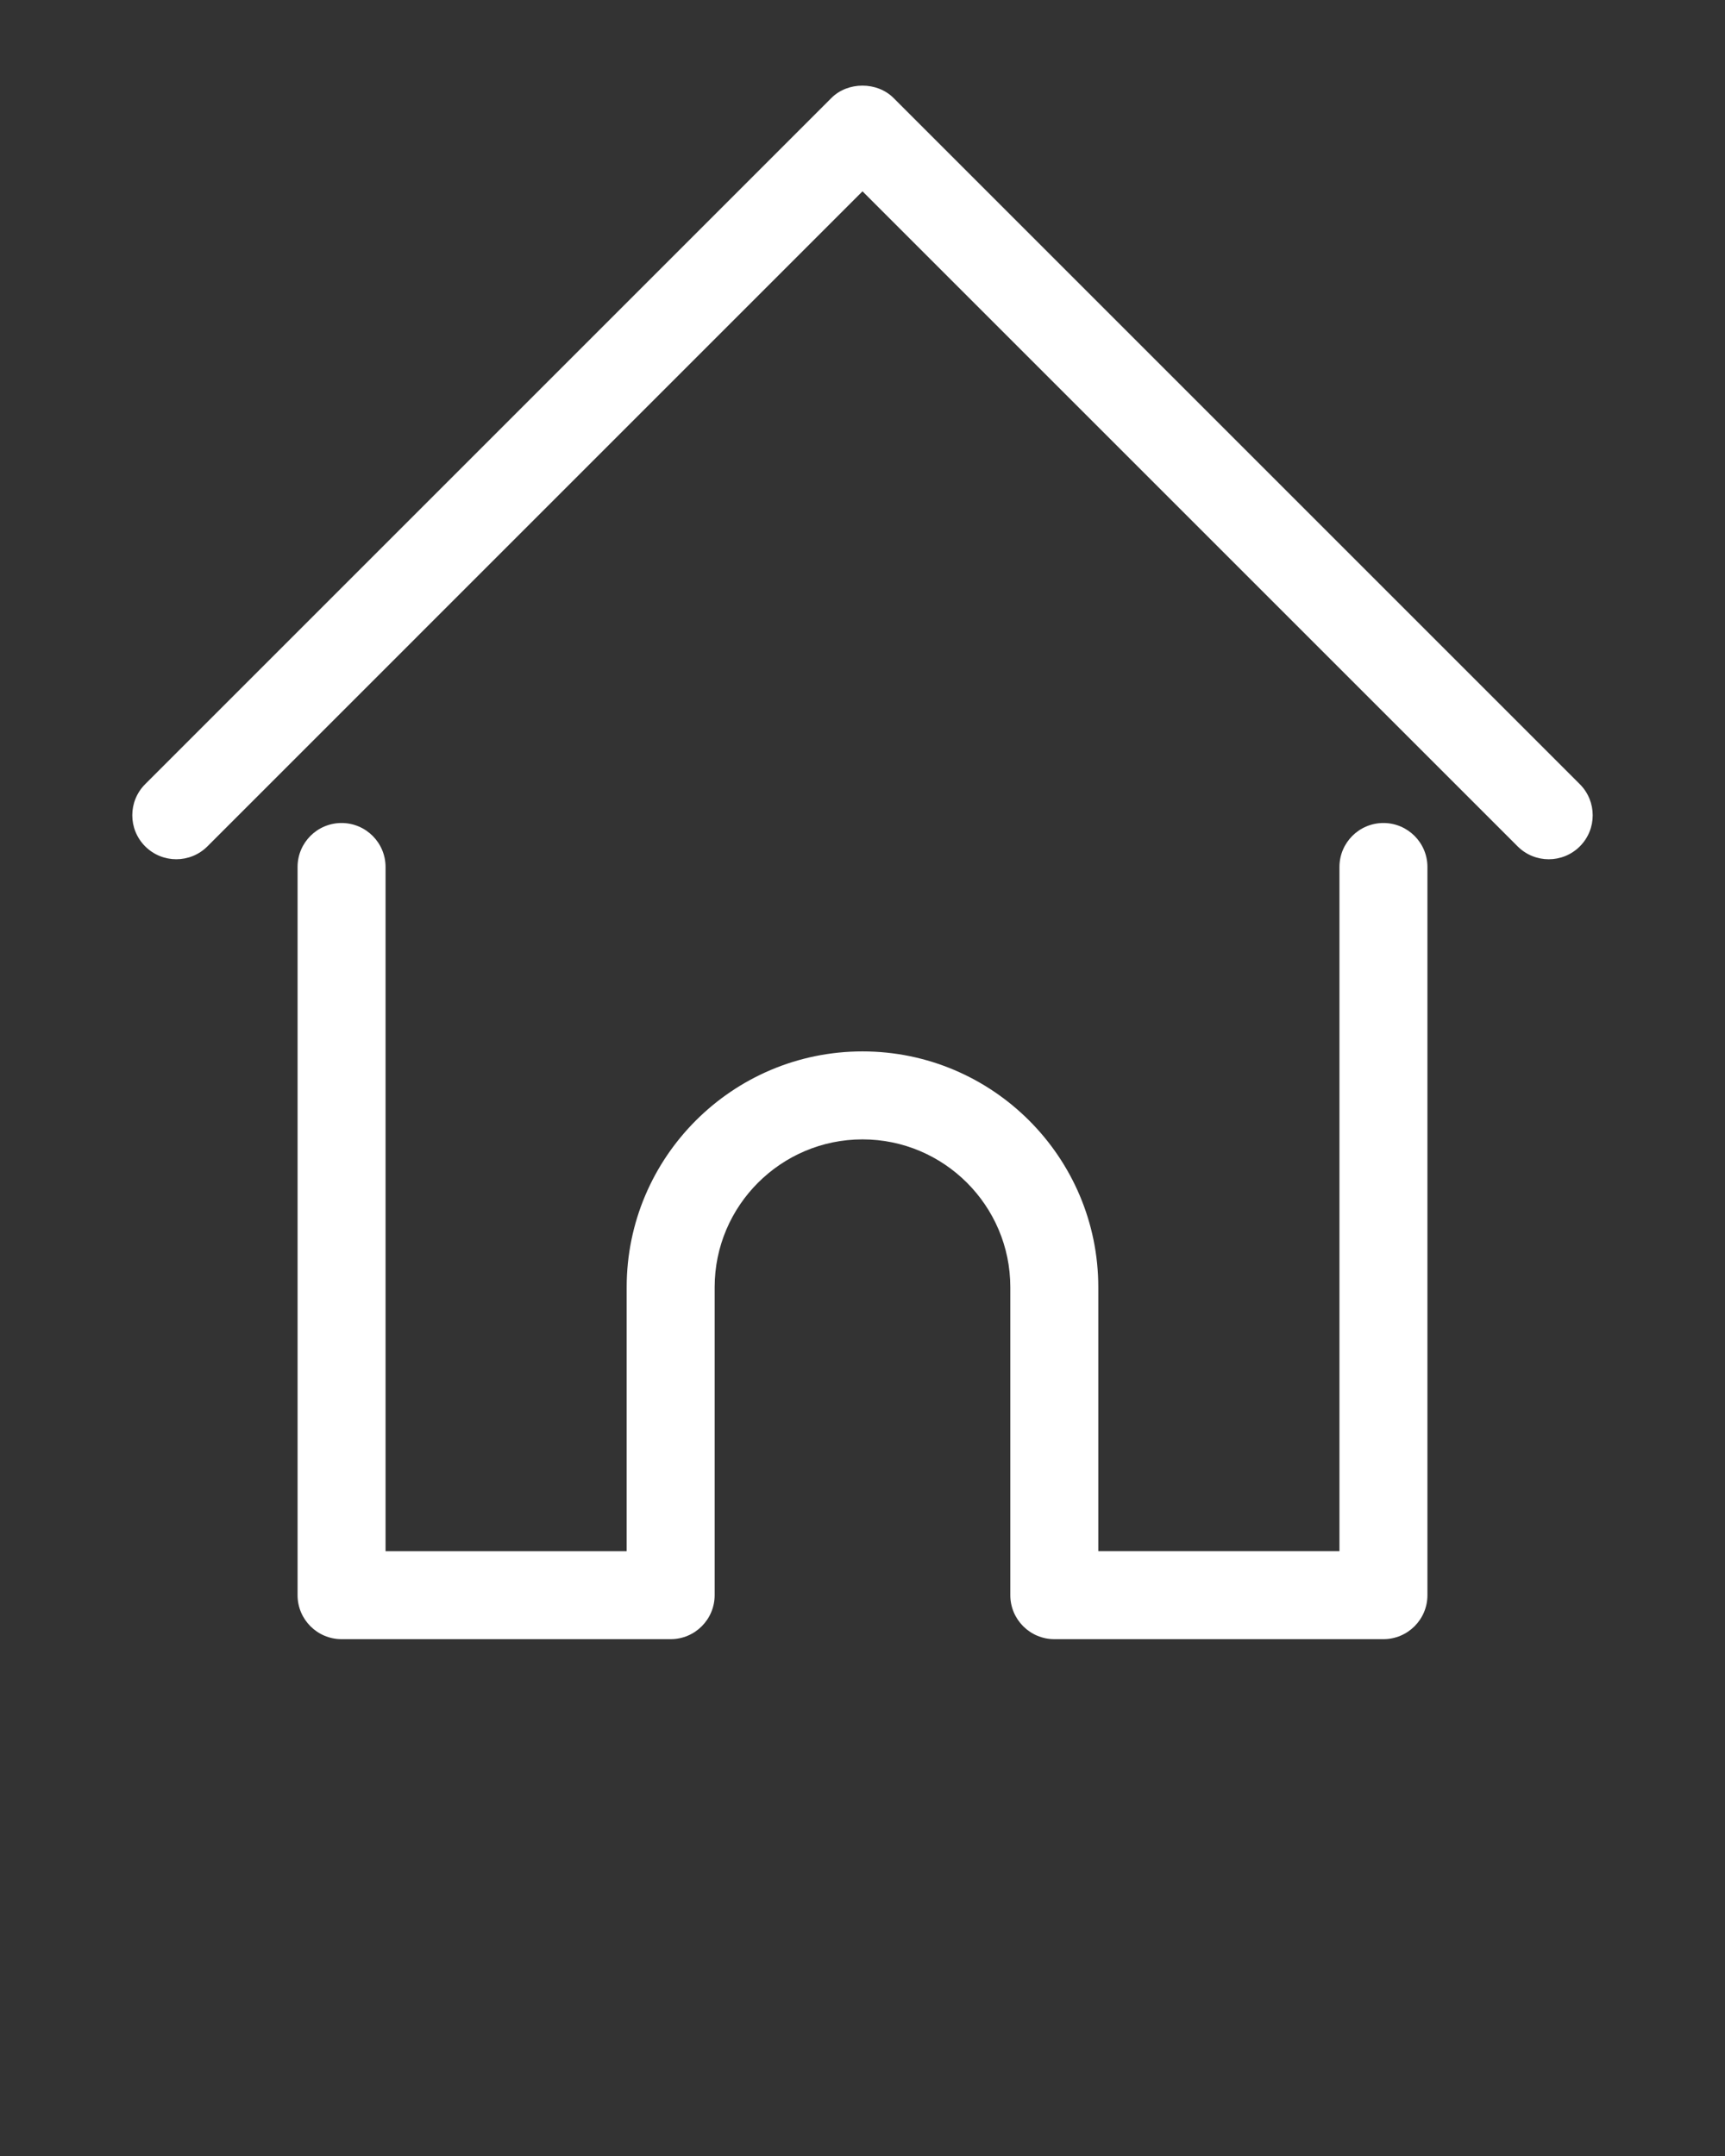 <svg xmlns="http://www.w3.org/2000/svg" xmlns:xlink="http://www.w3.org/1999/xlink" version="1.1" x="0px" y="0px" viewBox="0 0 100 125" enable-background="new 0 0 100 100" xml:space="preserve"><rect x="0" y="0" width="100" height="125" fill="#333333" stroke="none"/><path style="fill: #fff;" d="M80.199,47.716c-1.407,0-2.55,1.141-2.55,2.551v39.667h-13.98V74.628c0-7.538-6.131-13.67-13.669-13.67  c-7.539,0-13.671,6.132-13.671,13.67v15.307H22.351V50.267c0-1.41-1.143-2.551-2.55-2.551c-1.408,0-2.551,1.141-2.551,2.551v42.217  c0,1.408,1.143,2.551,2.551,2.551h19.078c1.408,0,2.55-1.143,2.55-2.551V74.628c0-4.723,3.846-8.569,8.571-8.569  c4.725,0,8.569,3.847,8.569,8.569v17.856c0,1.408,1.143,2.551,2.55,2.551h19.08c1.408,0,2.551-1.143,2.551-2.551V50.267  C82.75,48.859,81.607,47.716,80.199,47.716z M91.583,45.464L51.801,5.682c-0.958-0.957-2.65-0.957-3.605,0L8.416,45.464  c-0.996,0.996-0.996,2.61,0,3.606c0.498,0.498,1.151,0.747,1.804,0.747c0.653,0,1.306-0.249,1.804-0.747L50,11.092l37.979,37.979  c0.996,0.996,2.61,0.996,3.606,0S92.579,46.46,91.583,45.464z"/></svg>